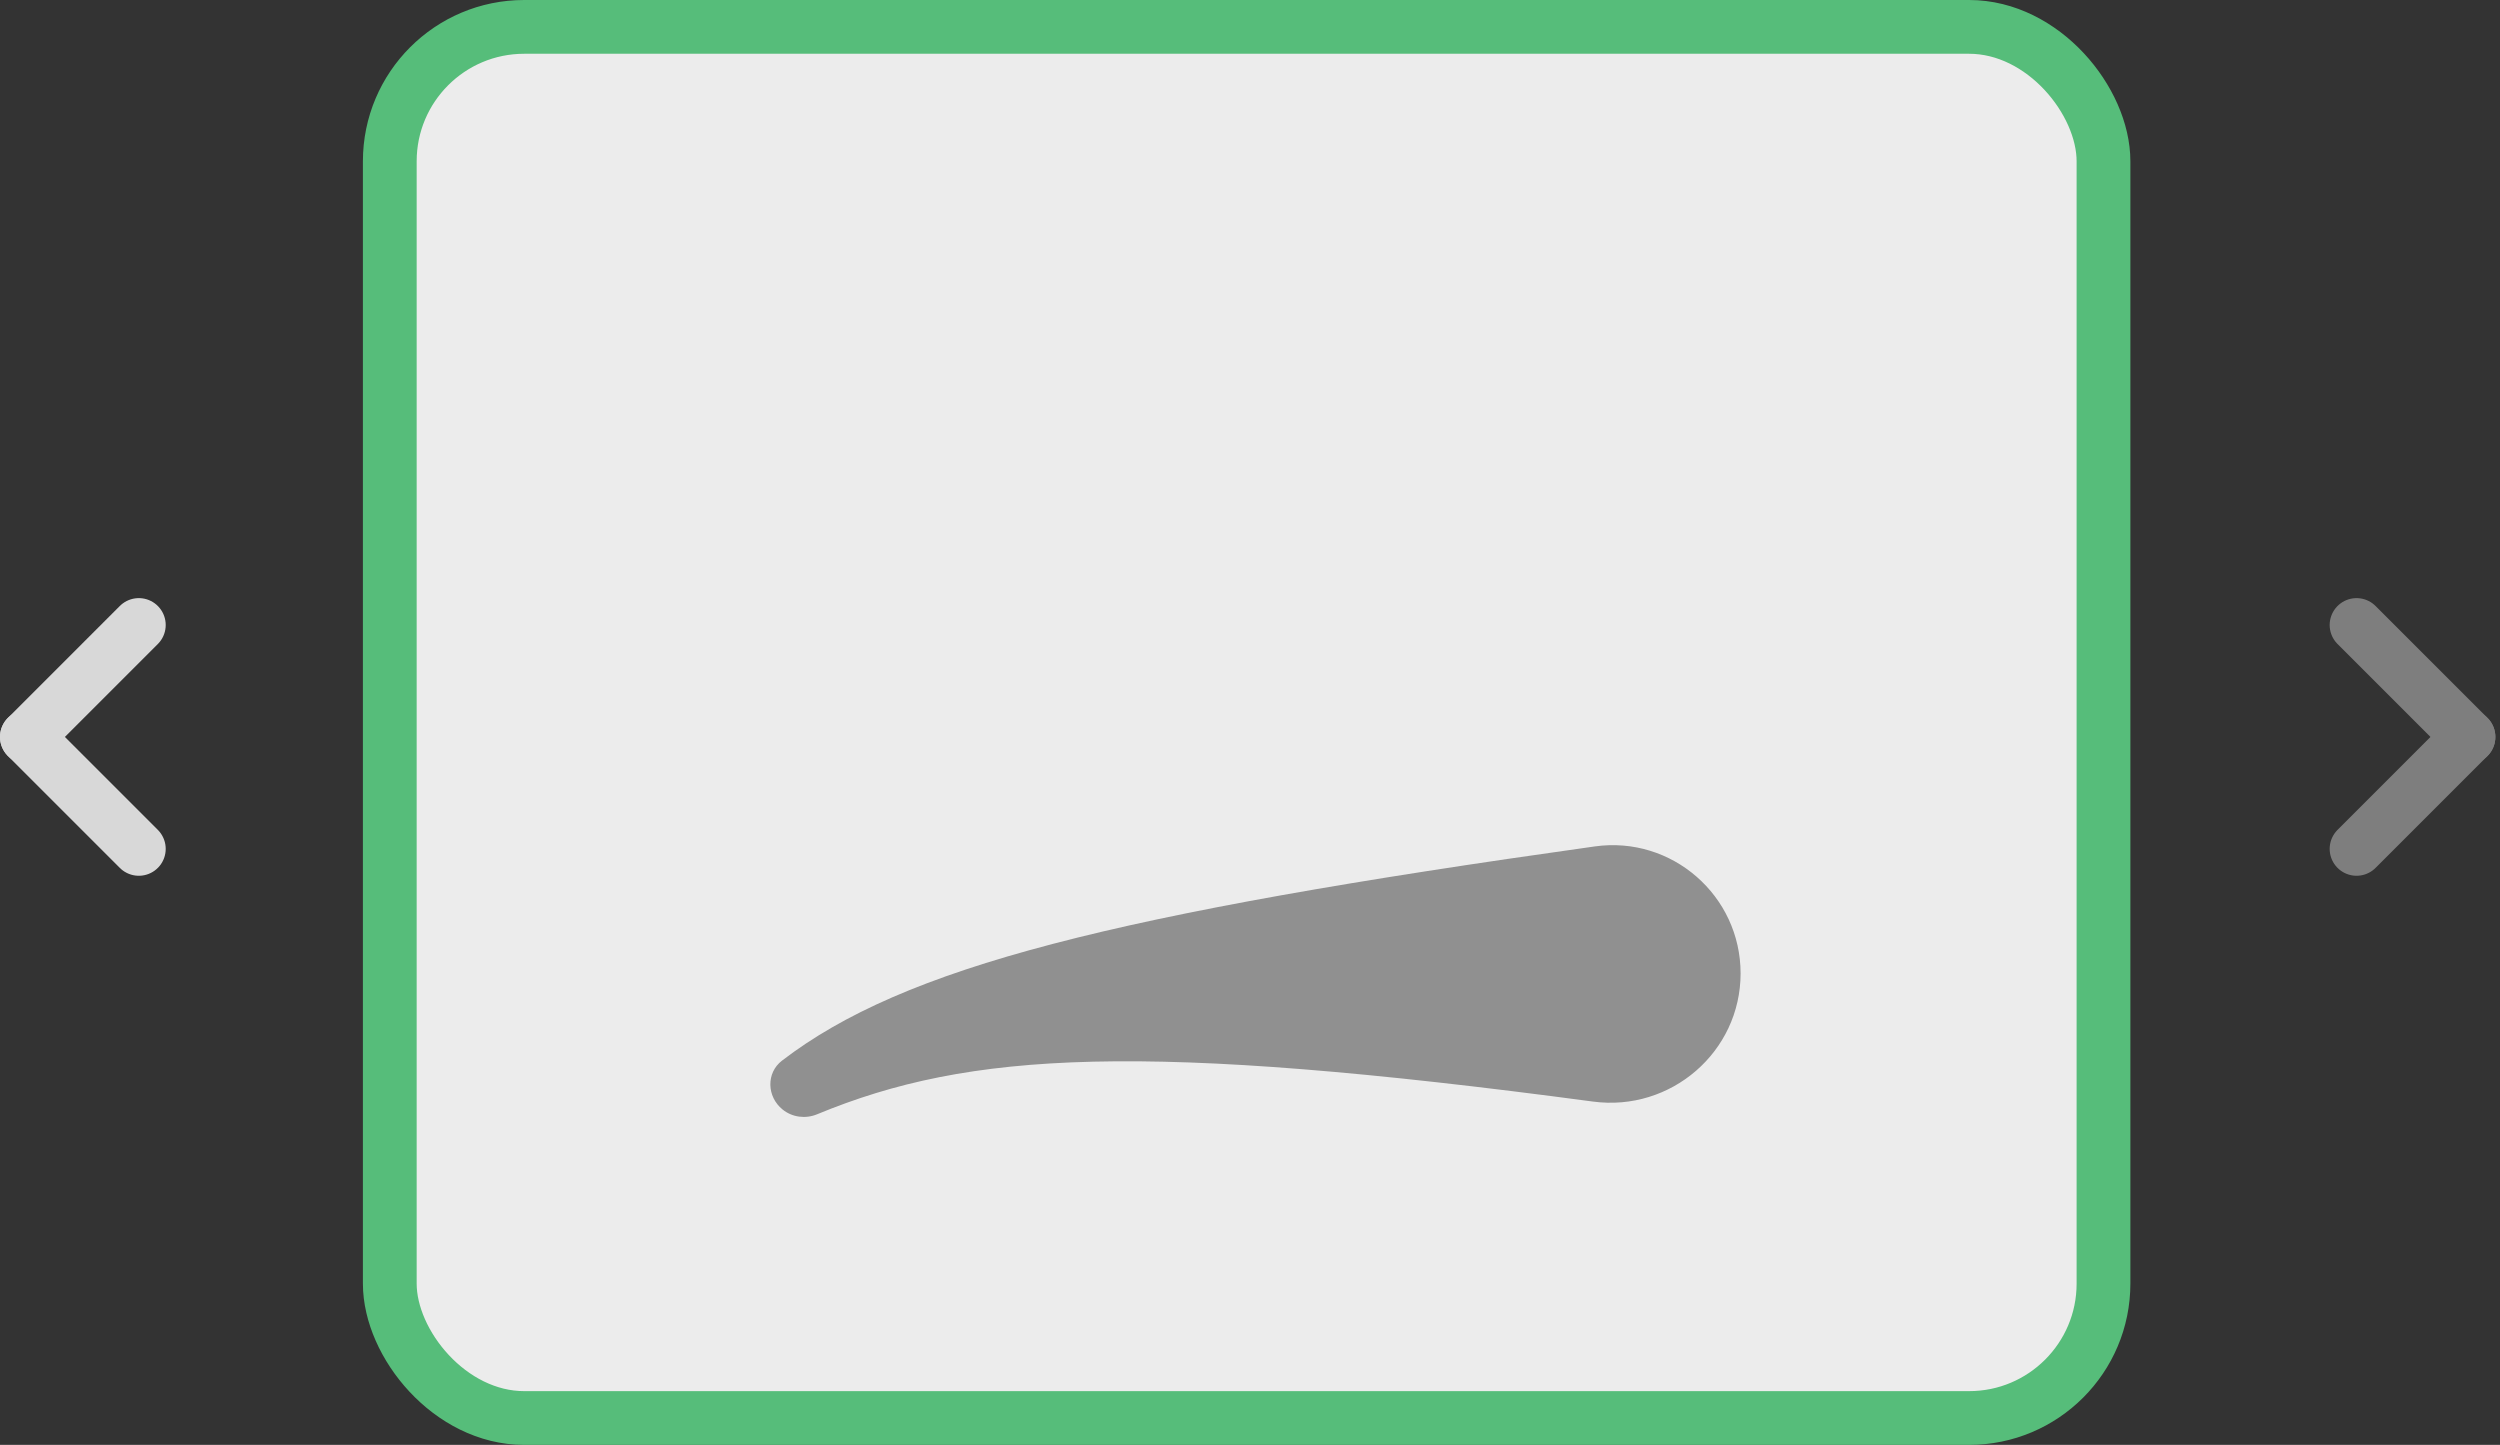 <svg width="372" height="215" viewBox="0 0 372 215" fill="none" xmlns="http://www.w3.org/2000/svg">
<rect x="0" y="0" width="372" height="215" fill="#333333" stroke="none"/>
<rect x="58" y="4" width="255" height="207" rx="20" fill="#ECECEC" stroke="#56BD7A" stroke-width="8"/>
<path d="M116.447 165.094C114.101 163.199 113.972 159.654 116.366 157.819C134.509 143.911 165.417 136.024 237.313 125.947C248.773 124.34 259 133.273 259 144.845C259 156.524 248.618 165.462 237.041 163.915C170.003 154.958 144.307 156.405 121.59 165.803C119.871 166.514 117.894 166.264 116.447 165.094Z" fill="#909090"/>
<path d="M350.655 126.314L367.312 109.657" stroke="#7E7E7E" stroke-width="8" stroke-linecap="round"/>
<path d="M350.655 93L367.312 109.657" stroke="#7E7E7E" stroke-width="8" stroke-linecap="round"/>
<path d="M20.657 126.314L4 109.657" stroke="#D8D8D8" stroke-width="8" stroke-linecap="round"/>
<path d="M20.657 93L4 109.657" stroke="#D8D8D8" stroke-width="8" stroke-linecap="round"/>
</svg>
